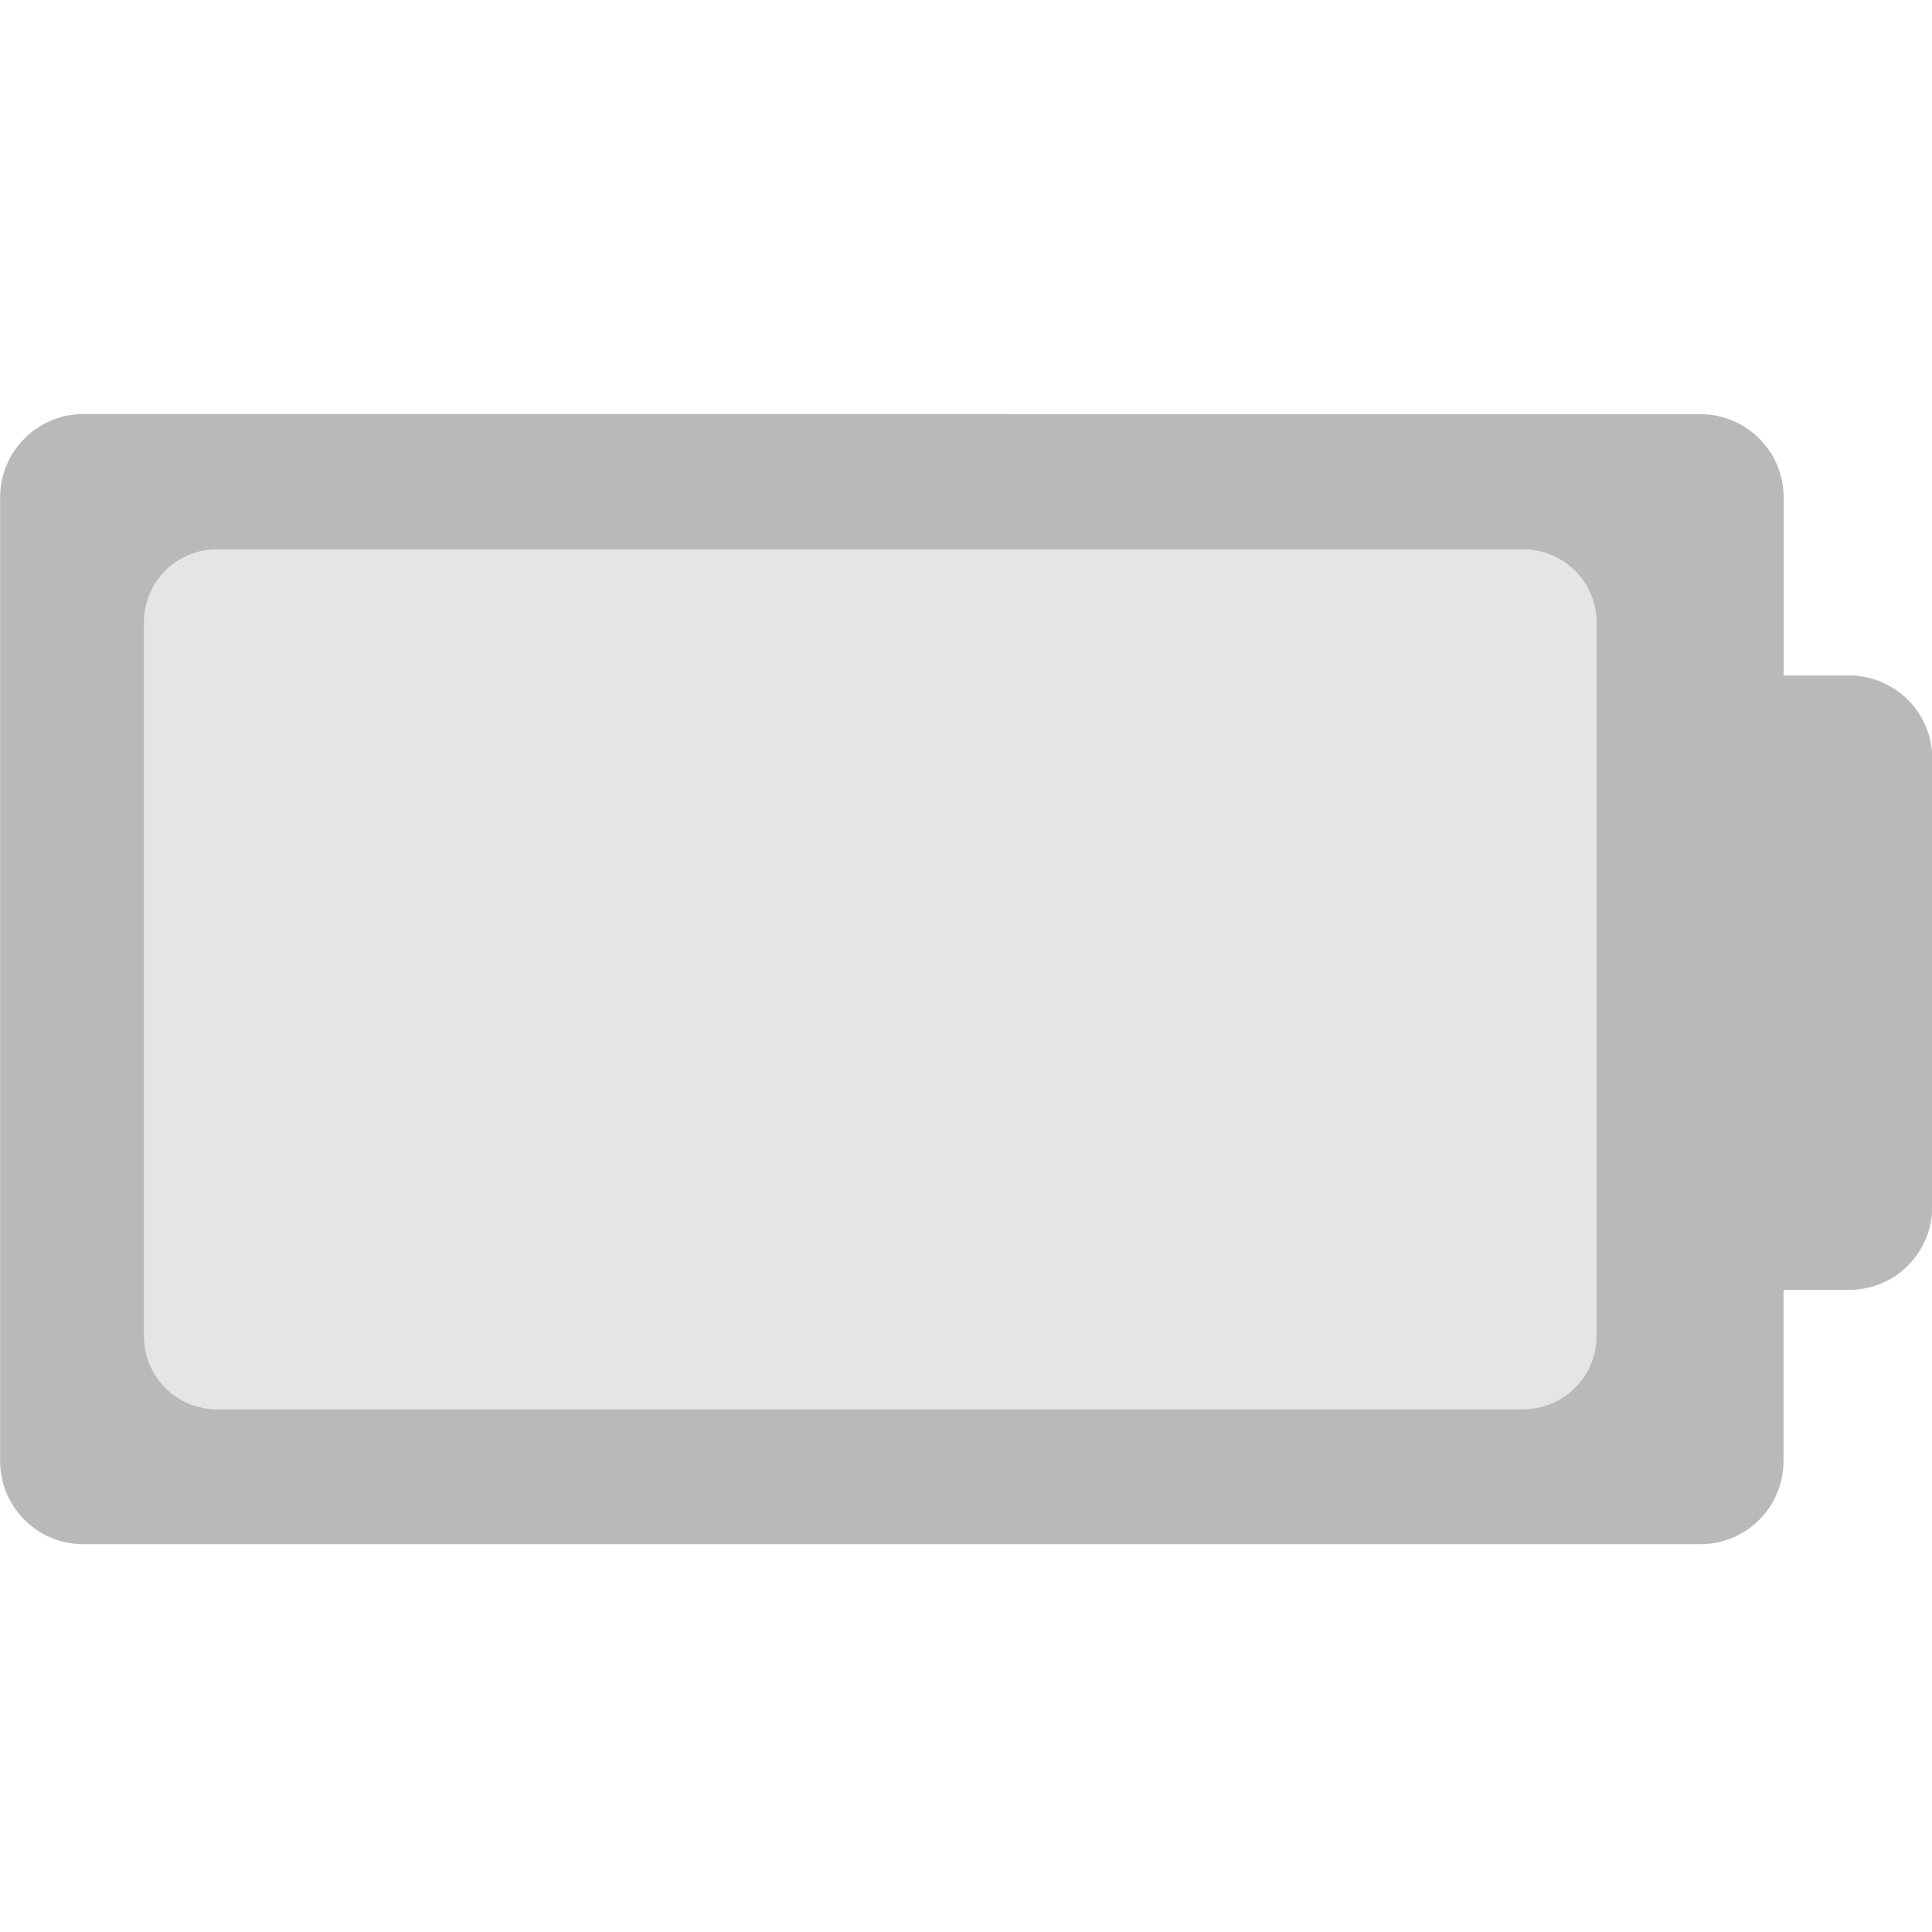 <?xml version="1.0" encoding="UTF-8" standalone="no"?>
<!-- Created with Inkscape (http://www.inkscape.org/) -->

<svg
   xmlns:dc="http://purl.org/dc/elements/1.1/"
   xmlns:cc="http://creativecommons.org/ns#"
   xmlns:rdf="http://www.w3.org/1999/02/22-rdf-syntax-ns#"
   xmlns:svg="http://www.w3.org/2000/svg"
   xmlns="http://www.w3.org/2000/svg"
   xmlns:sodipodi="http://sodipodi.sourceforge.net/DTD/sodipodi-0.dtd"
   xmlns:inkscape="http://www.inkscape.org/namespaces/inkscape"
   id="svg7384"
   style="enable-background:new"
   height="28"
   width="28"
   version="1.1"
   inkscape:version="0.92.2 2405546, 2018-03-11"
   sodipodi:docname="battery_full.svg">
  <sodipodi:namedview
     pagecolor="#a1a1a1"
     bordercolor="#666666"
     borderopacity="1"
     objecttolerance="10"
     gridtolerance="10"
     guidetolerance="10"
     inkscape:pageopacity="0"
     inkscape:pageshadow="2"
     inkscape:window-width="1920"
     inkscape:window-height="1056"
     id="namedview11"
     showgrid="false"
     inkscape:zoom="16"
     inkscape:cx="-6.8089668"
     inkscape:cy="14.865739"
     inkscape:window-x="0"
     inkscape:window-y="0"
     inkscape:window-maximized="1"
     inkscape:current-layer="g5102"
     inkscape:snap-bbox="true"
     inkscape:bbox-paths="true"
     inkscape:snap-bbox-edge-midpoints="true"
     inkscape:bbox-nodes="true"
     inkscape:snap-page="true"
     inkscape:snap-smooth-nodes="true"
     inkscape:object-paths="true"
     inkscape:snap-midpoints="true"
     inkscape:snap-intersection-paths="true" />
  <title
     id="title8473">Paper Symbolic Icon Theme</title>
  <defs
     id="defs7386">
    <filter
       id="filter7554"
       style="color-interpolation-filters:sRGB">
      <feBlend
         id="feBlend7556"
         in2="BackgroundImage"
         mode="darken" />
    </filter>
  </defs>
  <g
     id="g5102"
     transform="matrix(1.693,0,0,1.693,-1.385,4.028)"
     style="stroke-width:0.591">
    <path
       sodipodi:nodetypes="ccssccc"
       id="path841-6"
       d="m 14.485,2.32 -12.009,0.003 c -0.236,0 -0.424,0.277 -0.424,0.625 v 6.112 c 0,0.347 0.189,0.625 0.424,0.625 H 14.485 Z"
       style="fill:#bebebe;fill-opacity:0.392;stroke-width:0.419;enable-background:new"
       inkscape:connector-curvature="0" />
    <g
       id="g3-9-36"
       transform="matrix(0.01,0,0,0.01,5.181,18.839)"
       style="fill:#ffffff;fill-opacity:1;stroke-width:0.591;enable-background:new">
      <g
         id="g5-4-7"
         style="fill:#ffffff;fill-opacity:1;stroke-width:0.591" />
    </g>
    <g
       id="g3-9-3"
       transform="matrix(0.01,0,0,0.01,37.627,18.401)"
       style="fill:#ffffff;fill-opacity:1;stroke-width:0.591;enable-background:new">
      <g
         id="g5-4-6"
         style="fill:#ffffff;fill-opacity:1;stroke-width:0.591" />
    </g>
    <path
       id="path854-3"
       d="m 1.532,1.165 c -0.394,0 -0.713,0.321 -0.713,0.713 v 8.249 c 0,0.395 0.319,0.713 0.713,0.713 H 15.373 c 0.395,0 0.713,-0.319 0.713,-0.713 V 8.663 h 0.56 c 0.395,0 0.713,-0.318 0.713,-0.713 V 4.119 C 17.361,3.724 17.041,3.403 16.647,3.403 h -0.56 V 1.879 c 0,-0.393 -0.319,-0.713 -0.713,-0.713 z m 1.144,1.158 H 13.855 c 0.347,0 0.63,0.277 0.63,0.625 v 6.112 c 0,0.347 -0.283,0.625 -0.63,0.625 H 2.676 c -0.347,0 -0.625,-0.277 -0.625,-0.625 V 2.948 c 0,-0.347 0.277,-0.625 0.625,-0.625 z"
       style="fill:#b9b9b9;fill-opacity:1;stroke-width:0.506;enable-background:new"
       inkscape:connector-curvature="0" />
  </g>
</svg>
